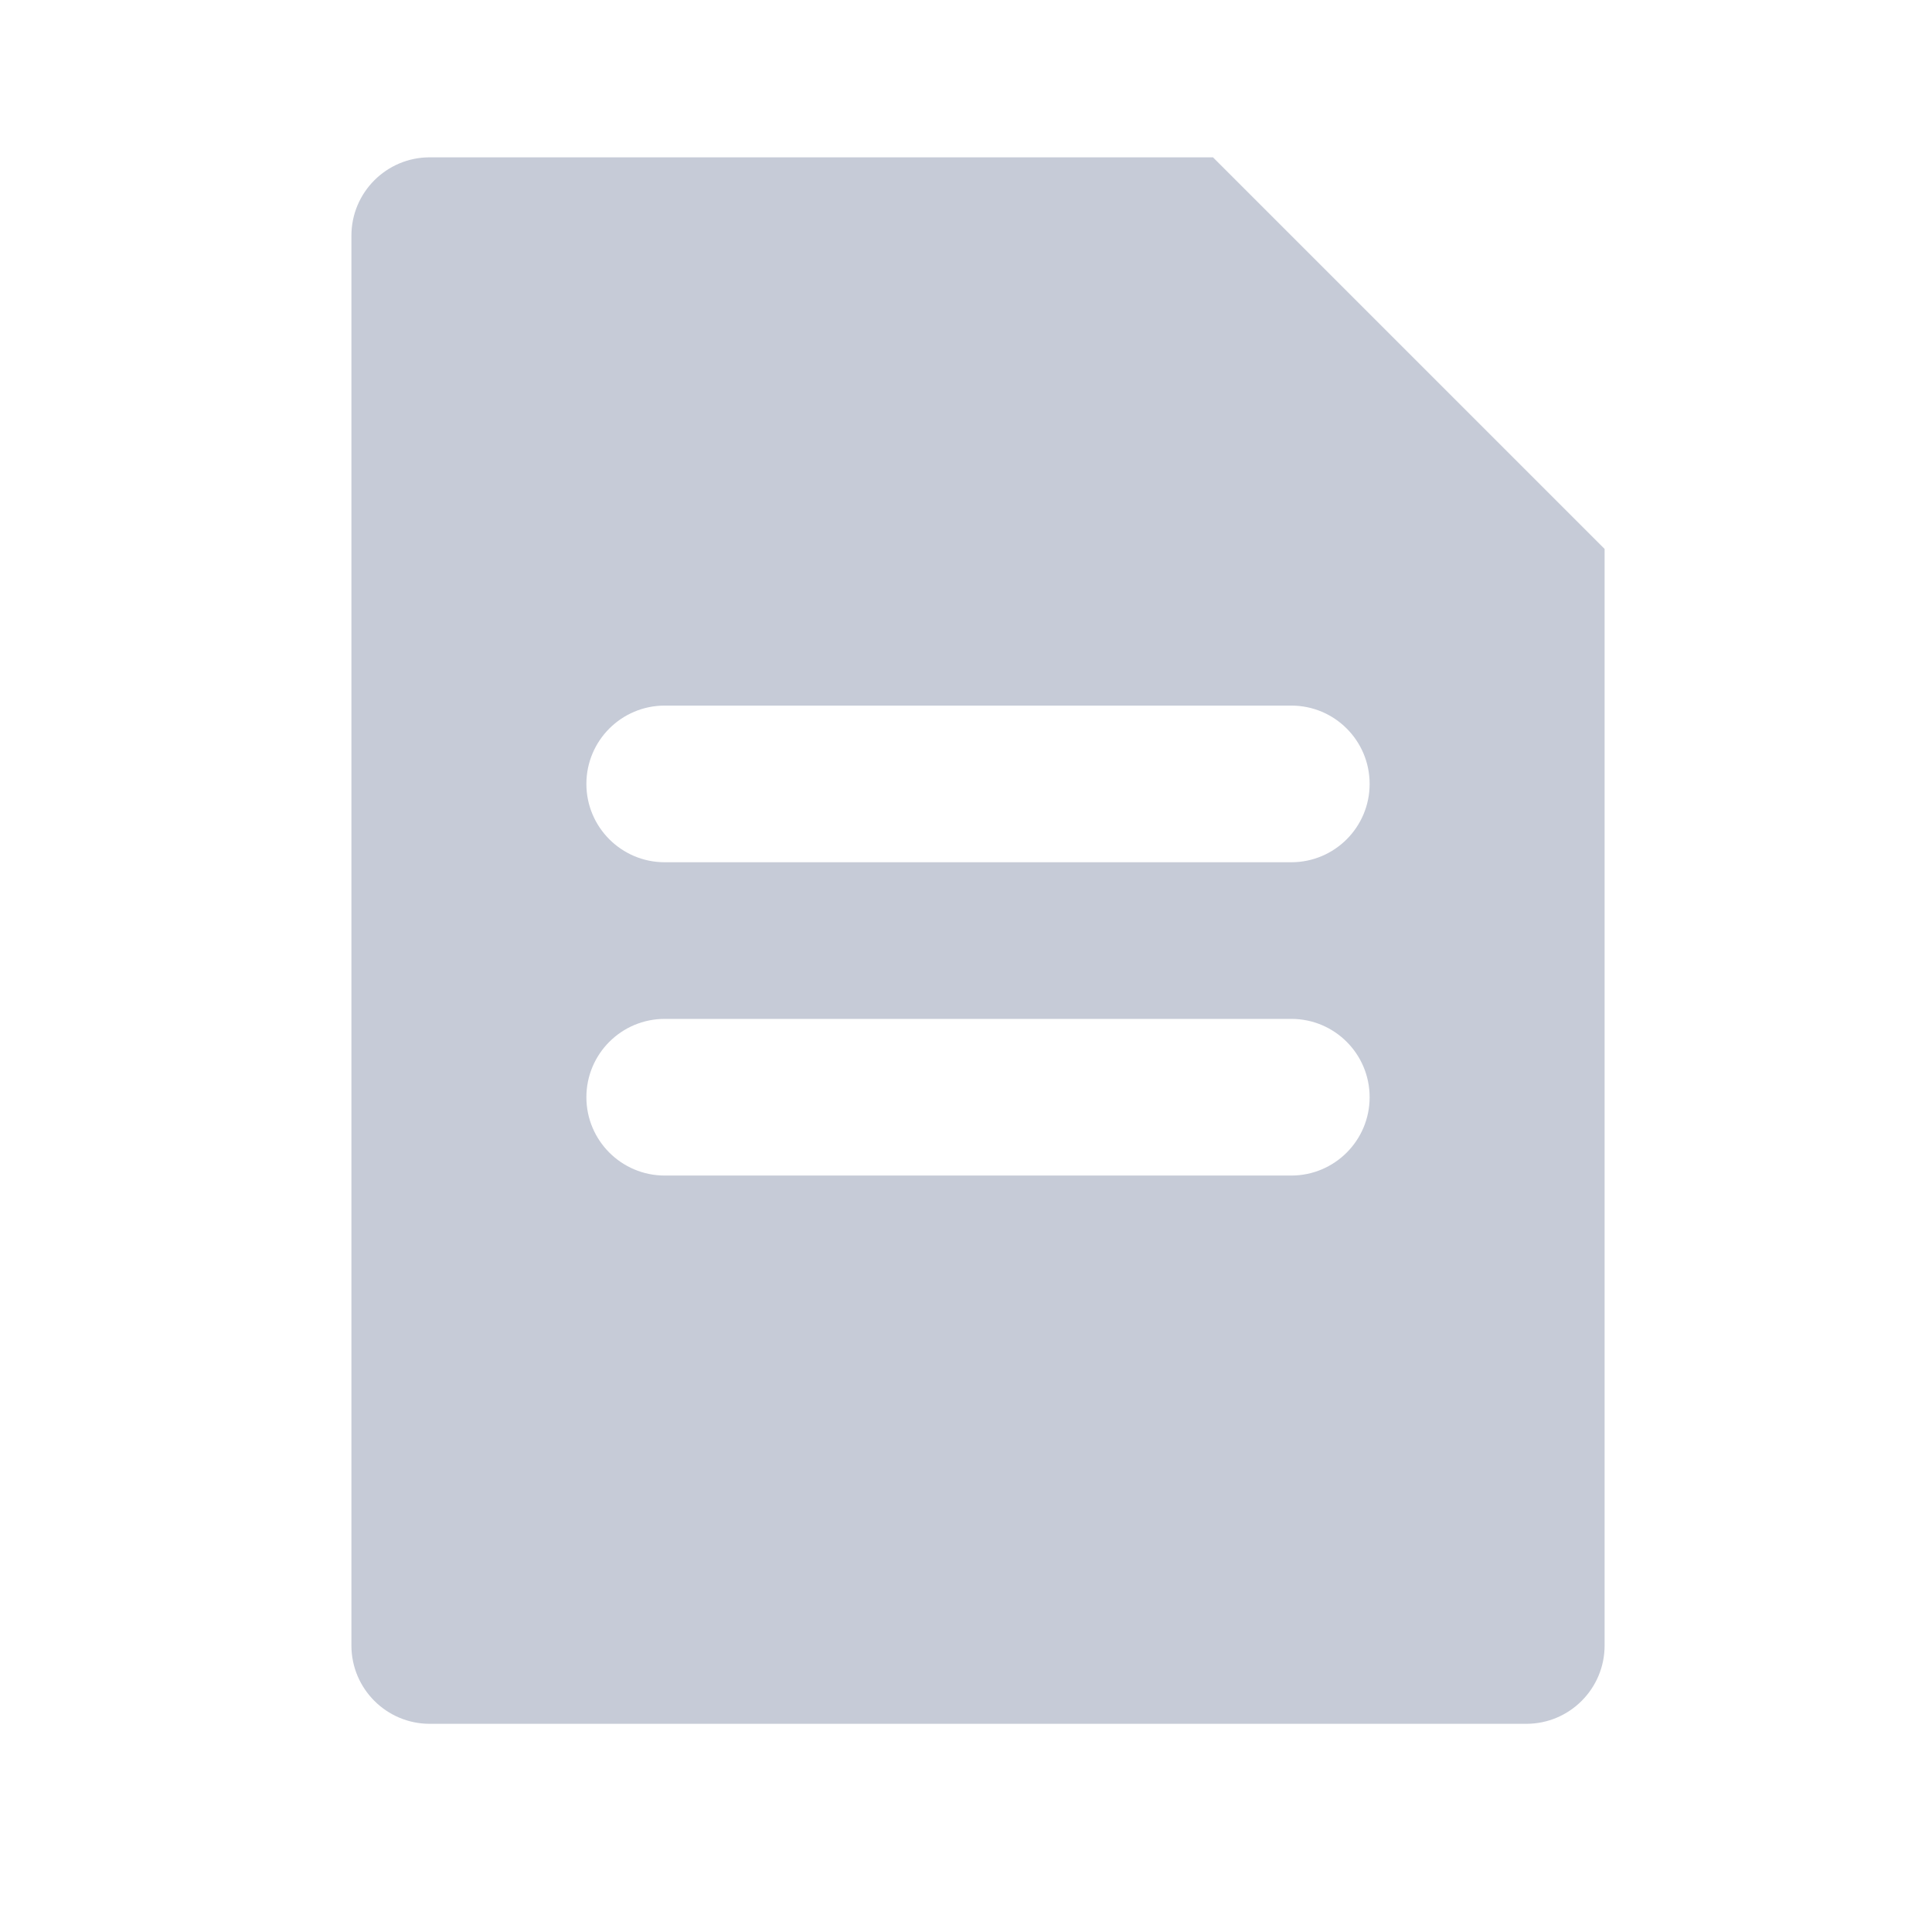 <svg width="37" height="37" viewBox="0 0 37 37" fill="none" xmlns="http://www.w3.org/2000/svg">
<path fill-rule="evenodd" clip-rule="evenodd" d="M6.73 4.513C6.73 3.685 7.402 3.013 8.23 3.013H23.23L30.73 10.513V31.513C30.73 32.341 30.059 33.013 29.23 33.013H8.23C7.402 33.013 6.73 32.341 6.73 31.513V4.513ZM11.23 15.013C11.23 14.184 11.902 13.513 12.73 13.513H24.73C25.559 13.513 26.23 14.184 26.23 15.013C26.23 15.841 25.559 16.513 24.73 16.513H12.73C11.902 16.513 11.23 15.841 11.23 15.013ZM12.73 19.513C11.902 19.513 11.23 20.184 11.23 21.013C11.23 21.841 11.902 22.513 12.73 22.513H24.73C25.559 22.513 26.23 21.841 26.23 21.013C26.23 20.184 25.559 19.513 24.73 19.513H12.73Z" fill="#C6CBD7"/>
</svg>
